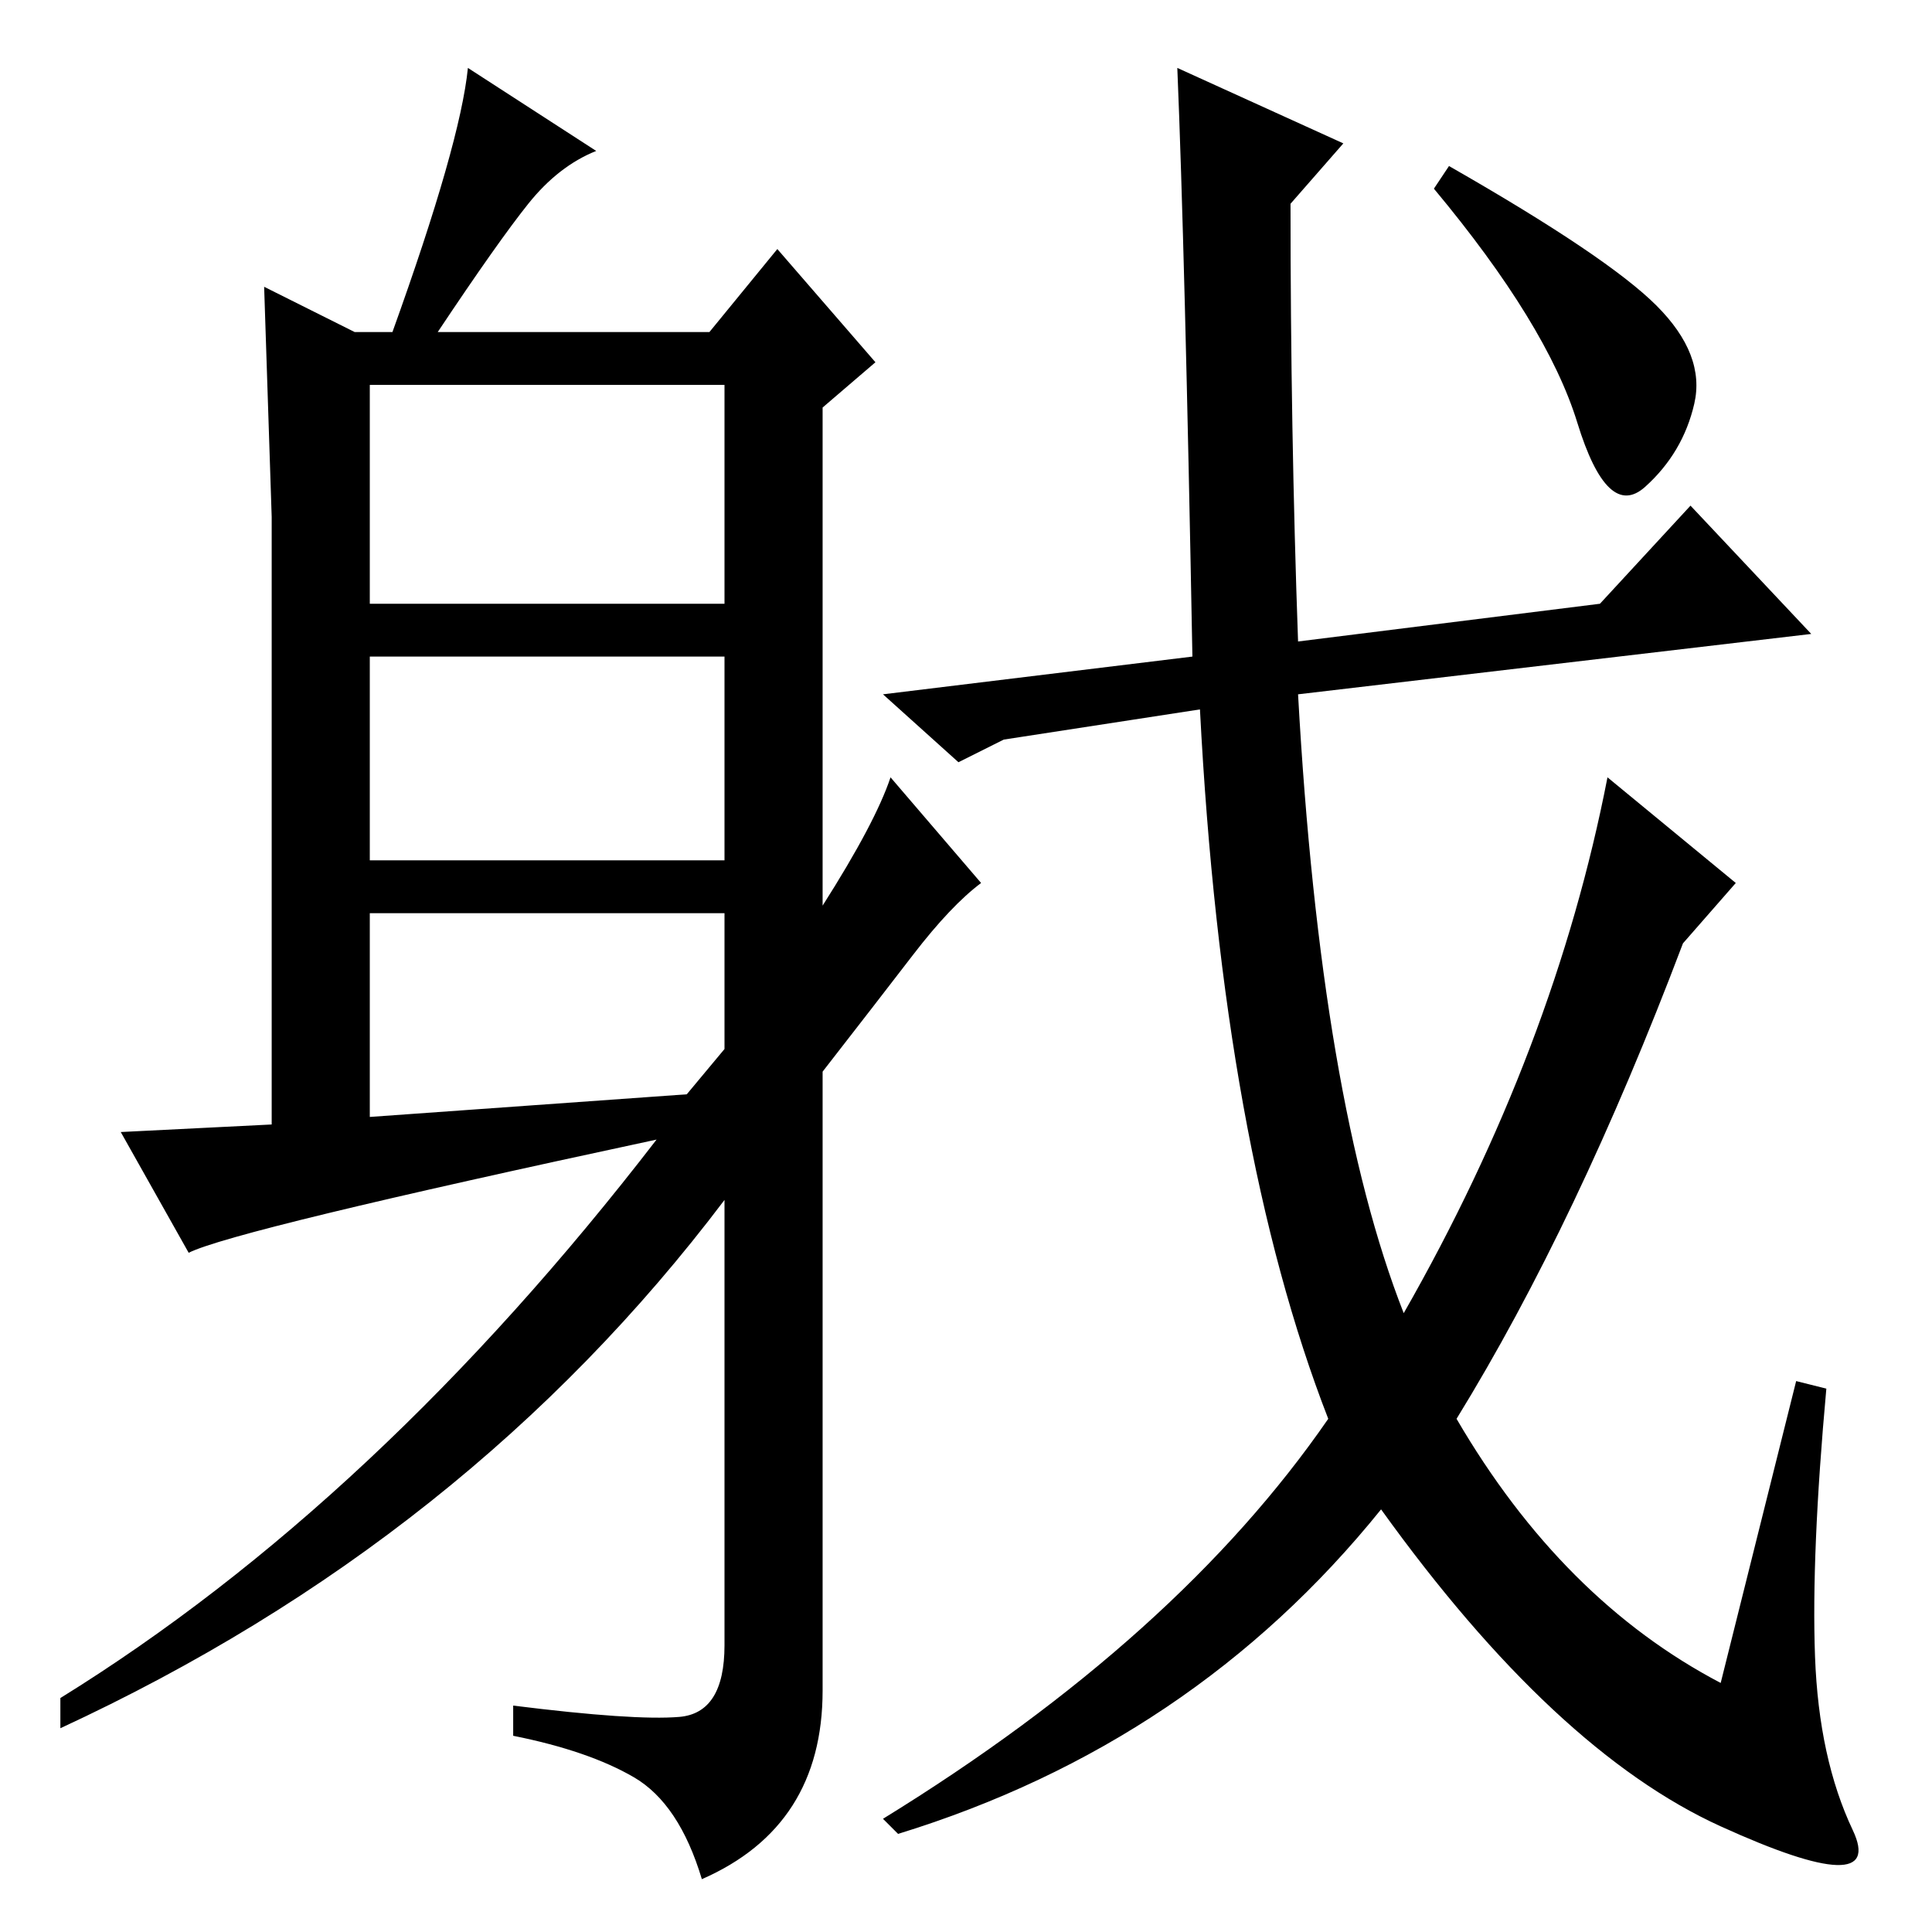 <?xml version="1.0" standalone="no"?>
<!DOCTYPE svg PUBLIC "-//W3C//DTD SVG 1.1//EN" "http://www.w3.org/Graphics/SVG/1.1/DTD/svg11.dtd" >
<svg xmlns="http://www.w3.org/2000/svg" xmlns:xlink="http://www.w3.org/1999/xlink" version="1.1" viewBox="0 -36 256 256">
  <g transform="matrix(1 0 0 -1 0 220)">
   <path fill="currentColor"
d="M238 73l4 -1q-2 -22 -1.5 -35.5t5 -23t-17.5 0.5t-45 42q-25 -31 -64 -43l-2 2q39 24 59 53q-14 36 -17 94l-26 -4l-6 -3l-10 9l41 5q-1 54 -2 78l22 -10l-7 -8q0 -30 1 -58l40 5l12 13l16 -17l-68 -8q3 -54 14 -82q20 35 27 71l17 -14l-7 -8q-14 -37 -30 -63
q14 -24 35 -35zM219.5 215.5q6.5 -6.5 5 -13t-6.5 -11t-9 8.5t-19 31l2 3q21 -12 27.5 -18.5zM49 176h47v29h-47v-29zM49 142h47v27h-47v-27zM96 117v18h-47v-27l42 3zM70 229q-4 -5 -12 -17h36l9 11l13 -15l-7 -6v-66q7 11 9 17l12 -14q-4 -3 -9 -9.5t-12 -15.5v-82
q0 -18 -16 -25q-3 10 -9 13.5t-16 5.5v4q16 -2 22 -1.5t6 9.5v59q-34 -45 -88 -70v4q42 26 79 74q-56 -12 -62 -15l-9 16l20 1v80.5t-1 30.5l12 -6h5q9 25 10 35l17 -11q-5 -2 -9 -7z" />
  </g>

</svg>
